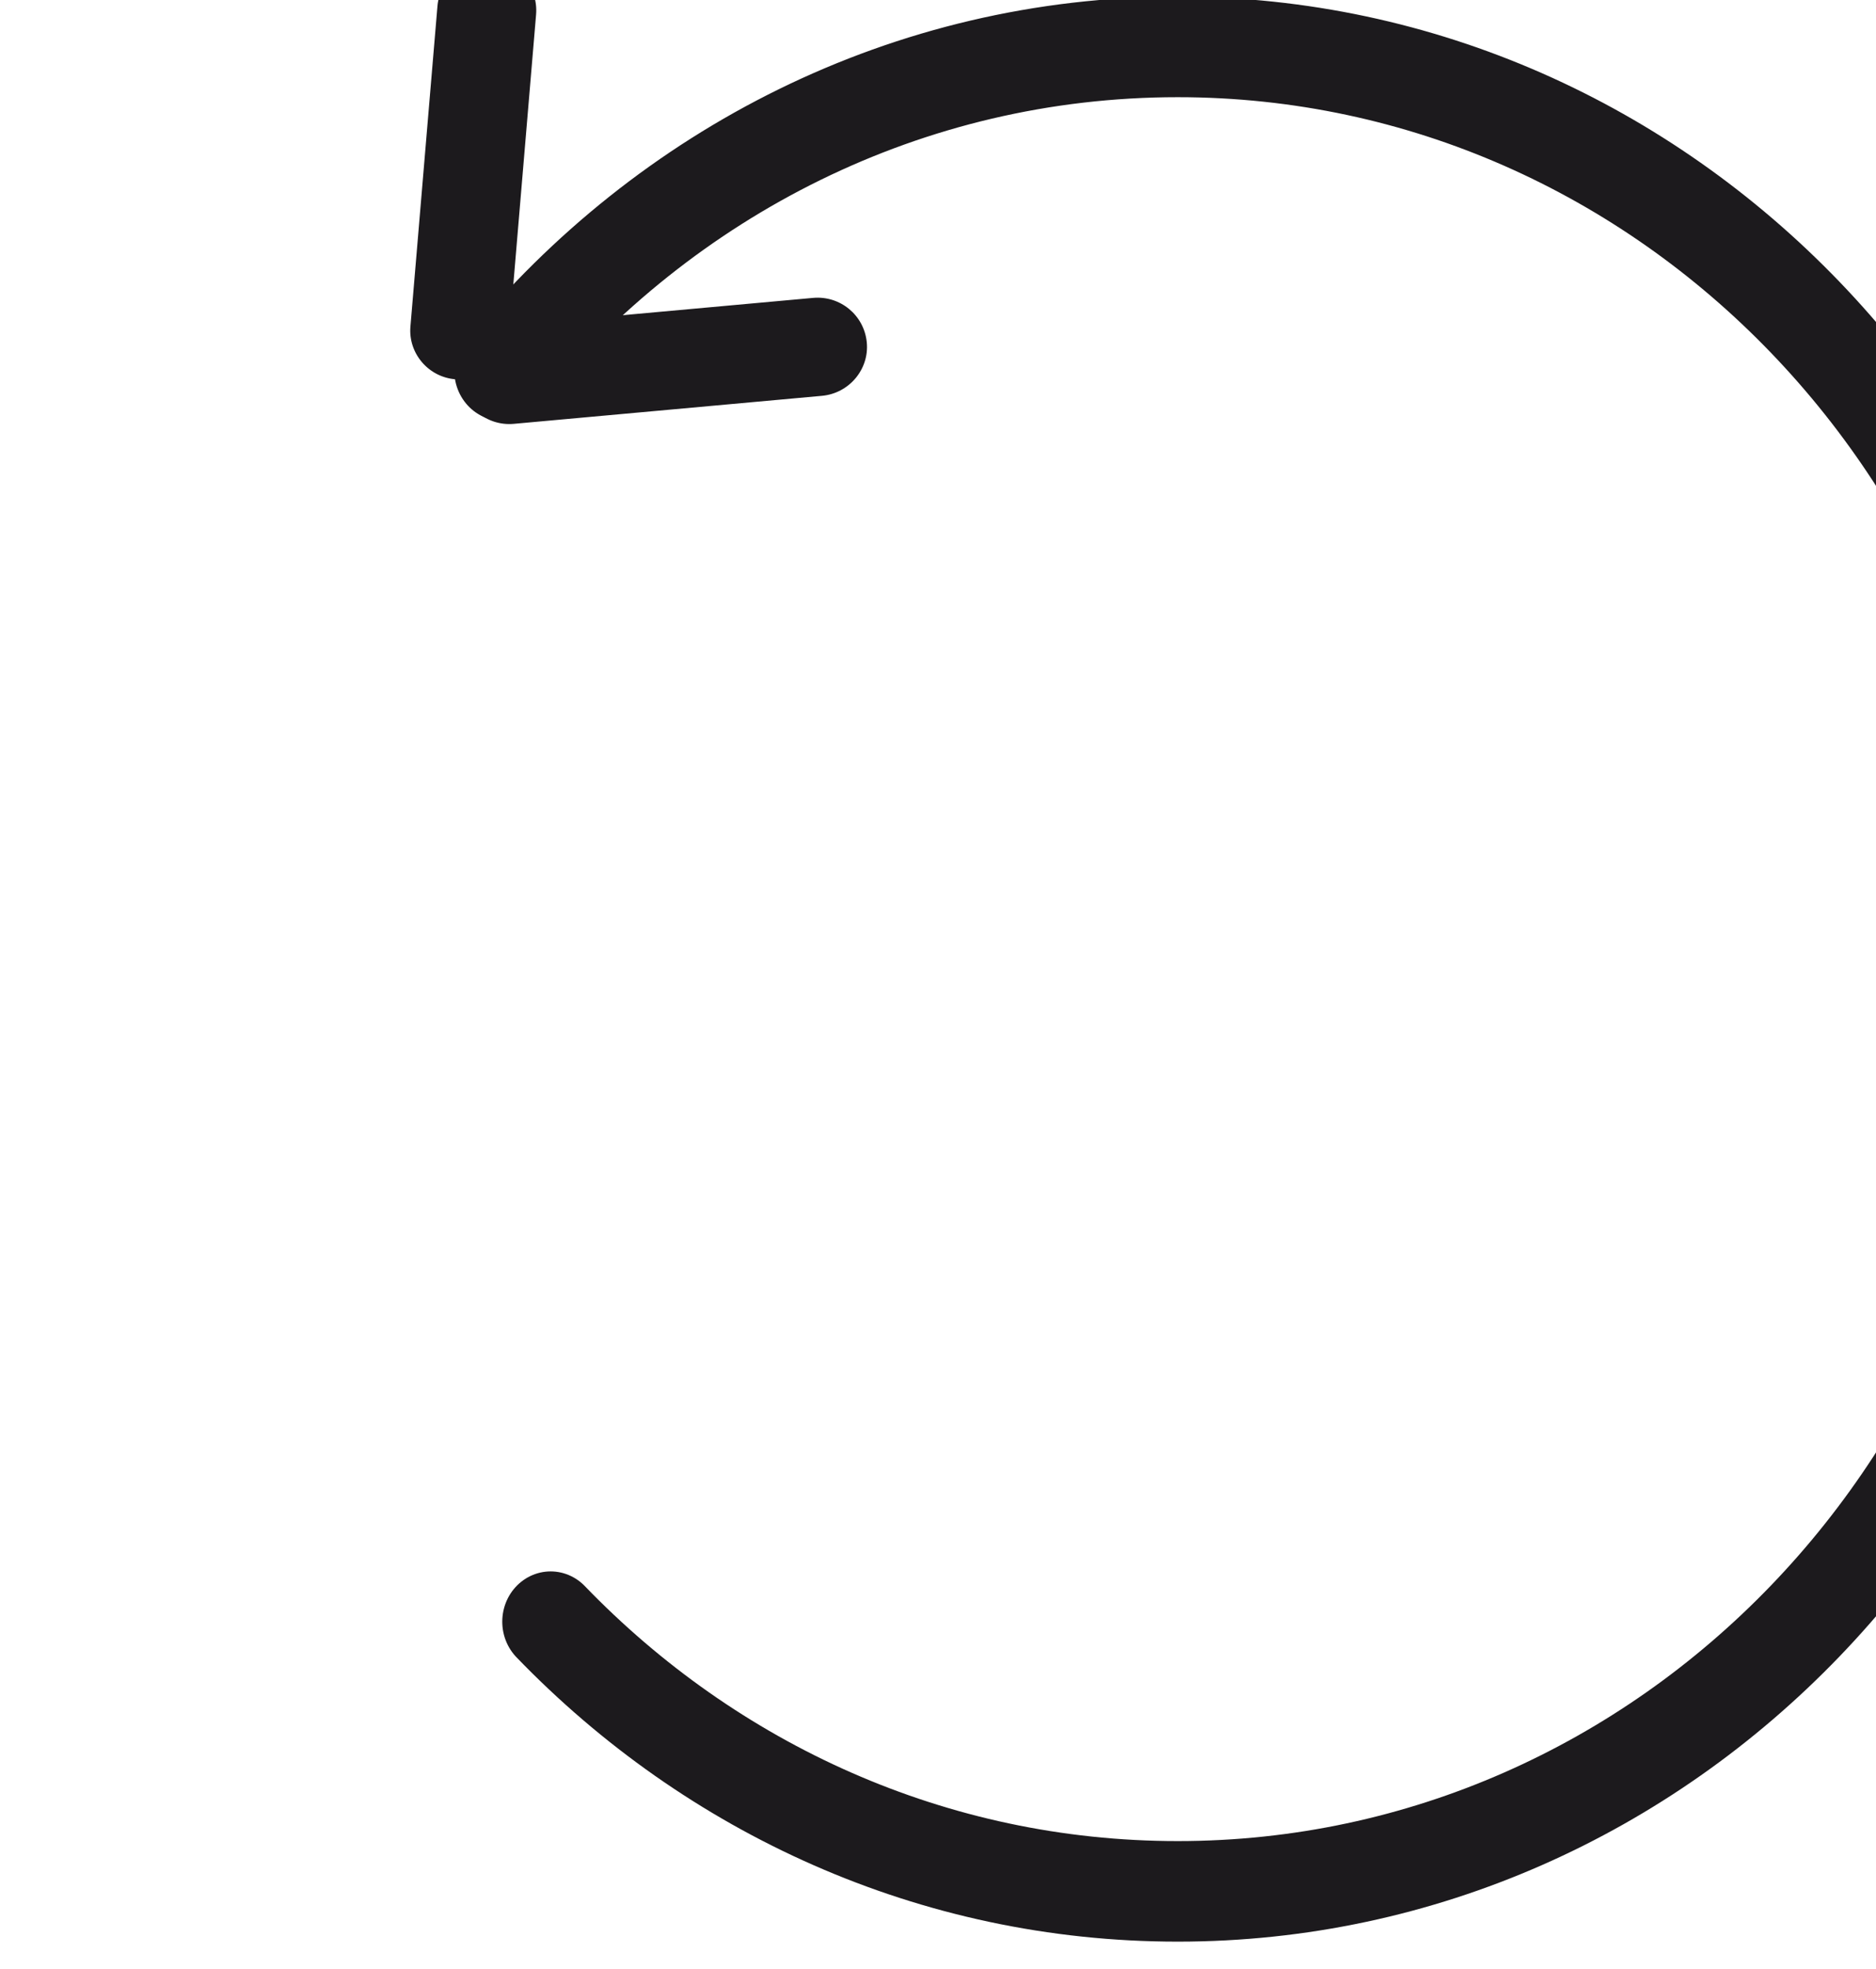 <?xml version="1.0" encoding="UTF-8" standalone="no"?>
<!DOCTYPE svg PUBLIC "-//W3C//DTD SVG 1.1//EN" "http://www.w3.org/Graphics/SVG/1.1/DTD/svg11.dtd">
<svg width="100%" height="100%" viewBox="0 0 61 64" version="1.1" xmlns="http://www.w3.org/2000/svg" xmlns:xlink="http://www.w3.org/1999/xlink" xml:space="preserve" xmlns:serif="http://www.serif.com/" style="fill-rule:evenodd;clip-rule:evenodd;stroke-linecap:round;stroke-linejoin:round;stroke-miterlimit:1.5;">
    <g transform="matrix(1,0,0,1,-2482.85,-4443.15)">
        <g transform="matrix(0.077,0,0,0.099,1131.2,4377.28)">
            <g transform="matrix(1,0,0,1.046,0.02,-59.065)">
                <g transform="matrix(8.548,0,0,6.603,-28486.4,-9002.49)">
                    <g transform="matrix(1,0,0,1,3204.54,-2105.89)">
                        <path d="M2206.38,3591.79C2214.42,3582.37 2226.38,3576.4 2239.73,3576.4M2239.73,3576.4C2263.92,3576.4 2283.57,3596.04 2283.57,3620.24C2283.57,3644.44 2263.92,3664.08 2239.73,3664.08C2227.64,3664.08 2216.69,3659.18 2208.75,3651.26" style="fill:none;stroke:rgb(28,26,29);stroke-width:4.78px;"/>
                    </g>
                    <g transform="matrix(1.522,0.133,-0.186,2.122,2446.19,-8306.07)">
                        <path d="M2492.86,4457.45C2492.86,4458.05 2492.15,4458.55 2491.26,4458.55C2490.38,4458.56 2489.66,4458.07 2489.66,4457.47L2489.66,4450.29C2489.66,4449.69 2490.38,4449.19 2491.26,4449.19C2492.15,4449.18 2492.86,4449.67 2492.86,4450.28L2492.86,4457.45Z" style="fill:rgb(28,26,29);"/>
                    </g>
                </g>
                <g transform="matrix(14.16,-0.957,1.138,10.052,-22586.1,-41611.6)">
                    <path d="M2491.71,4458.99C2490.9,4458.99 2490.24,4458.3 2490.23,4457.46C2490.22,4456.61 2490.88,4455.93 2491.69,4455.93L2500.88,4455.93C2501.69,4455.93 2502.35,4456.61 2502.36,4457.46C2502.37,4458.3 2501.71,4458.99 2500.9,4458.99L2491.71,4458.99Z" style="fill:rgb(28,26,29);"/>
                </g>
            </g>
        </g>
        <g transform="matrix(0.077,0,0,0.099,1131.2,4377.28)">
            <g transform="matrix(13.062,0,0,10.121,-14775.4,-44303.7)">
                <rect x="2482.85" y="4443.26" width="60.515" height="63.007" style="fill:none;"/>
            </g>
        </g>
    </g>
</svg>
